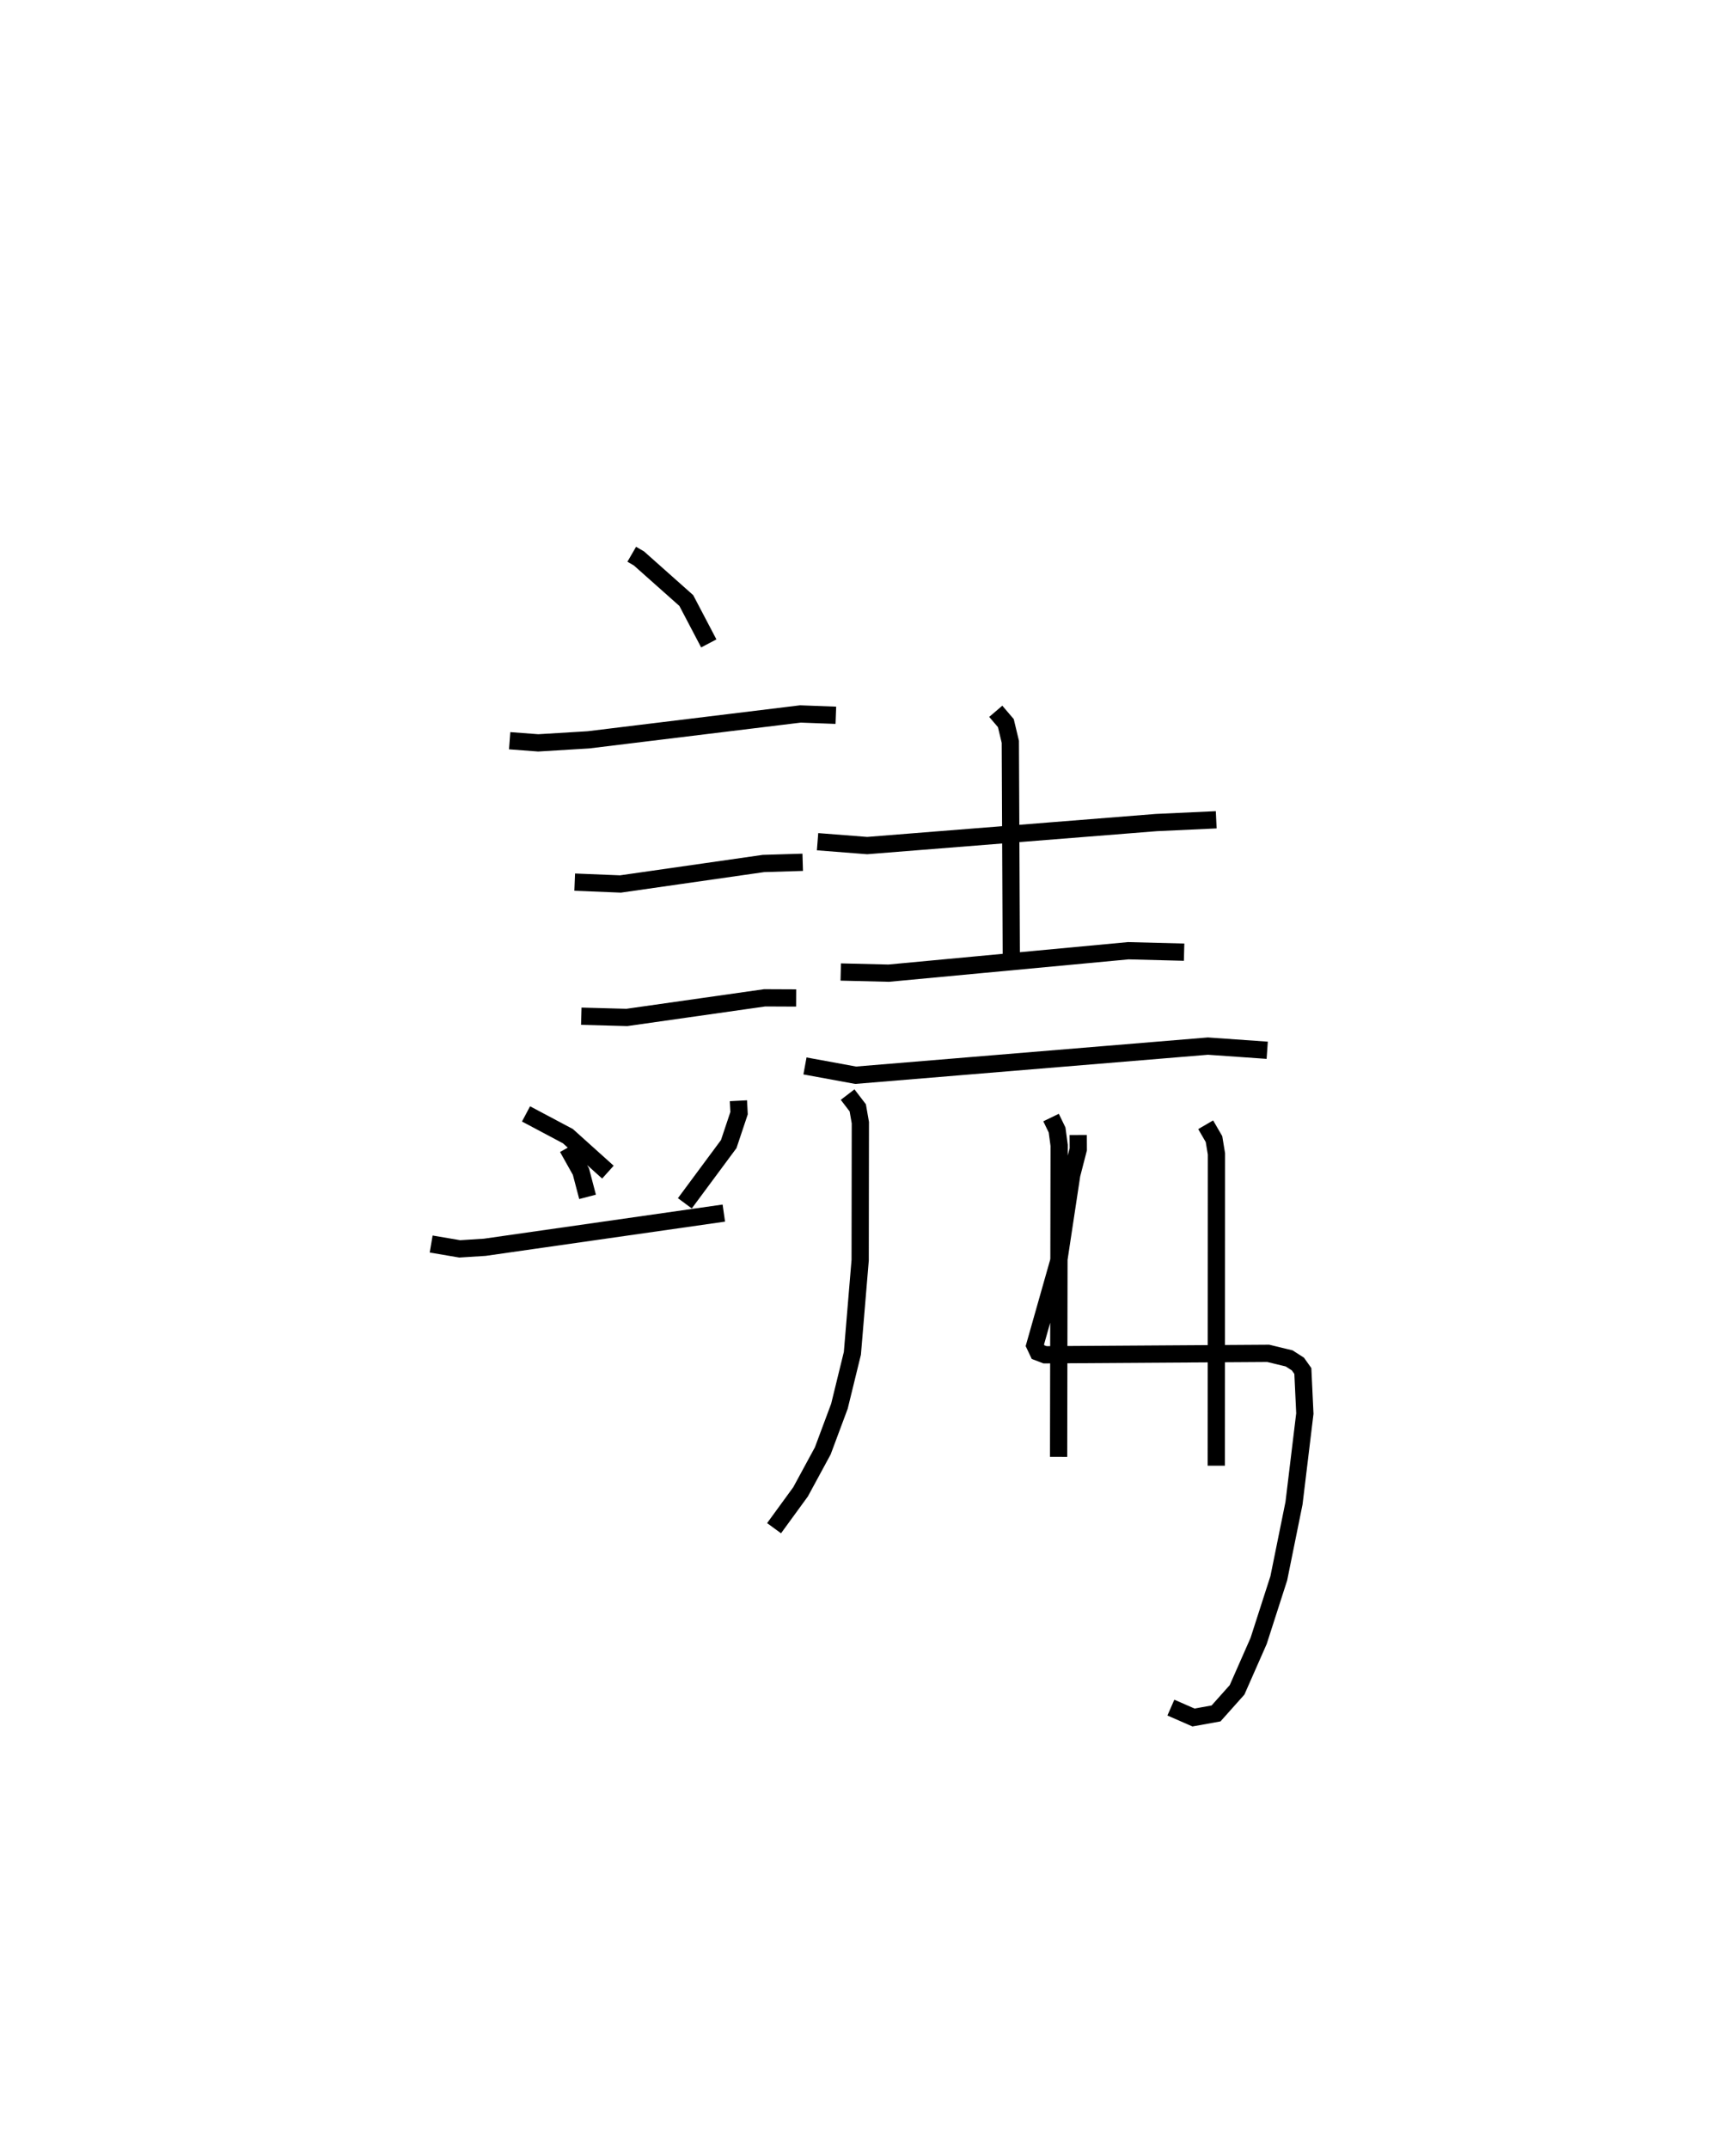 <?xml version="1.0" encoding="utf-8" ?>
<svg baseProfile="full" height="124.526" version="1.1" width="100.657" xmlns="http://www.w3.org/2000/svg" xmlns:ev="http://www.w3.org/2001/xml-events" xmlns:xlink="http://www.w3.org/1999/xlink"><defs /><rect fill="white" height="124.526" width="100.657" x="0" y="0" /><path d="M25.787,25 m0.0,0.0 m10.843,7.119 l0.417,0.242 2.745,2.439 l1.305,2.485 m-11.546,5.639 l1.657,0.125 2.906,-0.176 l12.296,-1.5 2.054,0.077 m-15.141,9.668 l2.653,0.108 8.292,-1.188 l2.275,-0.069 m-12.838,8.919 l2.64,0.072 7.993,-1.137 l1.825,0.008 m-13.254,8.681 l0.775,1.382 0.384,1.463 m8.748,-5.57 l0.037,0.719 -0.6,1.793 l-2.544,3.432 m-9.209,-5.181 l2.428,1.289 2.32,2.085 m-10.248,4.166 l1.656,0.281 1.452,-0.092 l13.861,-1.982 m5.435,-21.521 l2.877,0.224 16.758,-1.333 l3.48,-0.161 m-12.783,-6.287 l0.585,0.685 0.26,1.084 l0.056,12.419 m-9.889,0.92 l2.781,0.067 13.889,-1.3 l3.239,0.083 m-21.983,6.593 l2.937,0.539 20.427,-1.688 l3.438,0.241 m-24.329,2.569 l0.588,0.768 0.15,0.86 l-0.011,7.969 -0.451,5.397 l-0.751,3.064 -0.966,2.589 l-1.286,2.37 -1.538,2.11 m16.061,-23.797 l0.349,0.721 0.12,0.892 l-0.032,18.05 m8.528,-19.245 l0.482,0.83 0.142,0.859 l-0.009,18.068 m-8.006,-19.164 l0.004,0.829 -0.38,1.474 l-0.763,5.039 -1.376,4.846 l0.186,0.394 0.408,0.155 l12.938,-0.084 1.215,0.294 l0.506,0.326 0.287,0.404 l0.116,2.464 -0.629,5.197 l-0.882,4.349 -1.169,3.631 l-1.25,2.836 -1.219,1.366 l-1.308,0.236 -1.311,-0.574 " fill="none" stroke="black" stroke-width="1" /></svg>